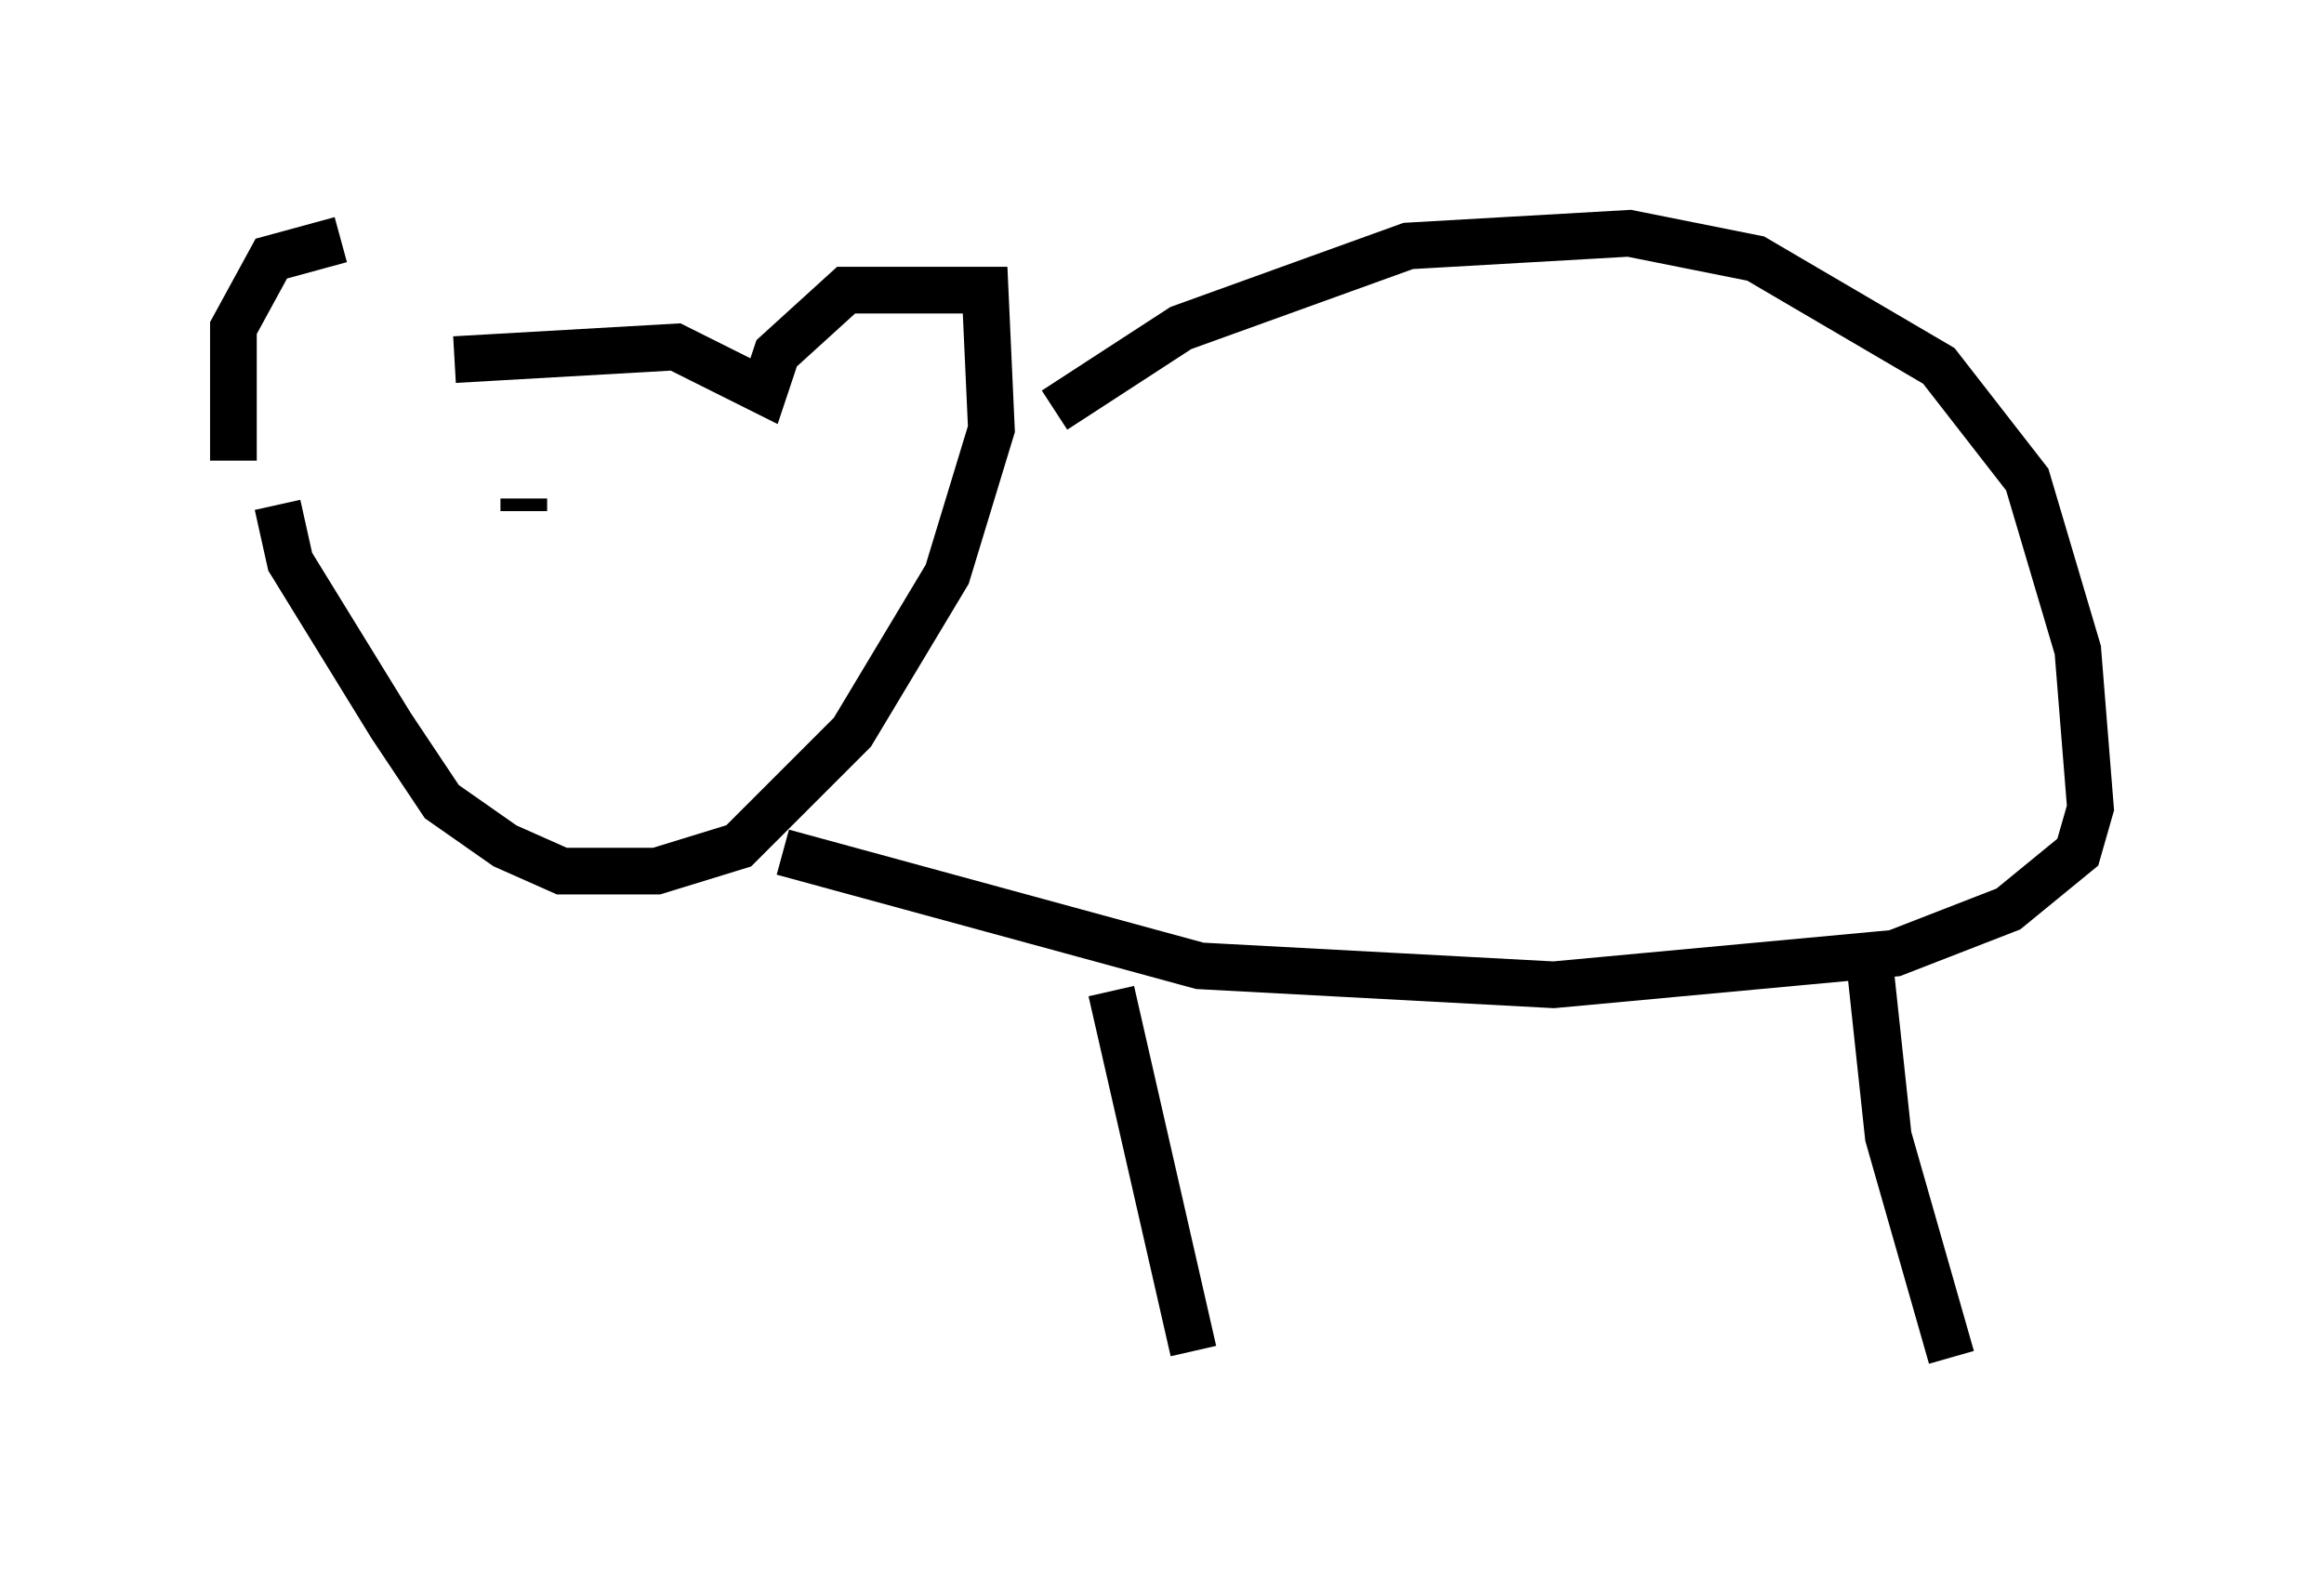 <?xml version="1.0" encoding="utf-8" ?>
<svg baseProfile="full" height="34.086" version="1.1" width="49.783" xmlns="http://www.w3.org/2000/svg" xmlns:ev="http://www.w3.org/2001/xml-events" xmlns:xlink="http://www.w3.org/1999/xlink"><defs /><rect fill="white" height="34.086" width="49.783" x="0" y="0" /><path d="M9.33, 6.759 m-2.03, -1.624 l-1.488, 0.406 -0.812, 1.488 l0.0, 2.842 m4.736, -2.165 l4.736, -0.271 1.894, 0.947 l0.271, -0.812 1.488, -1.353 l2.977, 0.0 0.135, 2.977 l-0.947, 3.112 -2.03, 3.383 l-2.436, 2.436 -1.759, 0.541 l-2.03, 0.0 -1.218, -0.541 l-1.353, -0.947 -1.083, -1.624 l-2.165, -3.518 -0.271, -1.218 m16.644, -2.03 l2.706, -1.759 4.871, -1.759 l4.736, -0.271 2.706, 0.541 l3.924, 2.3 1.894, 2.436 l1.083, 3.654 0.271, 3.383 l-0.271, 0.947 -1.488, 1.218 l-2.436, 0.947 -7.307, 0.677 l-7.578, -0.406 -8.931, -2.436 m7.036, 2.977 l1.759, 7.713 m14.479, -8.39 l0.406, 3.789 1.353, 4.736 m-31.664, -18.403 l0.0, 0.0 m4.871, 0.0 l0.0, 0.0 m-3.789, 0.0 l0.0, 0.271 " fill="none" stroke="black" stroke-width="1" /></svg>